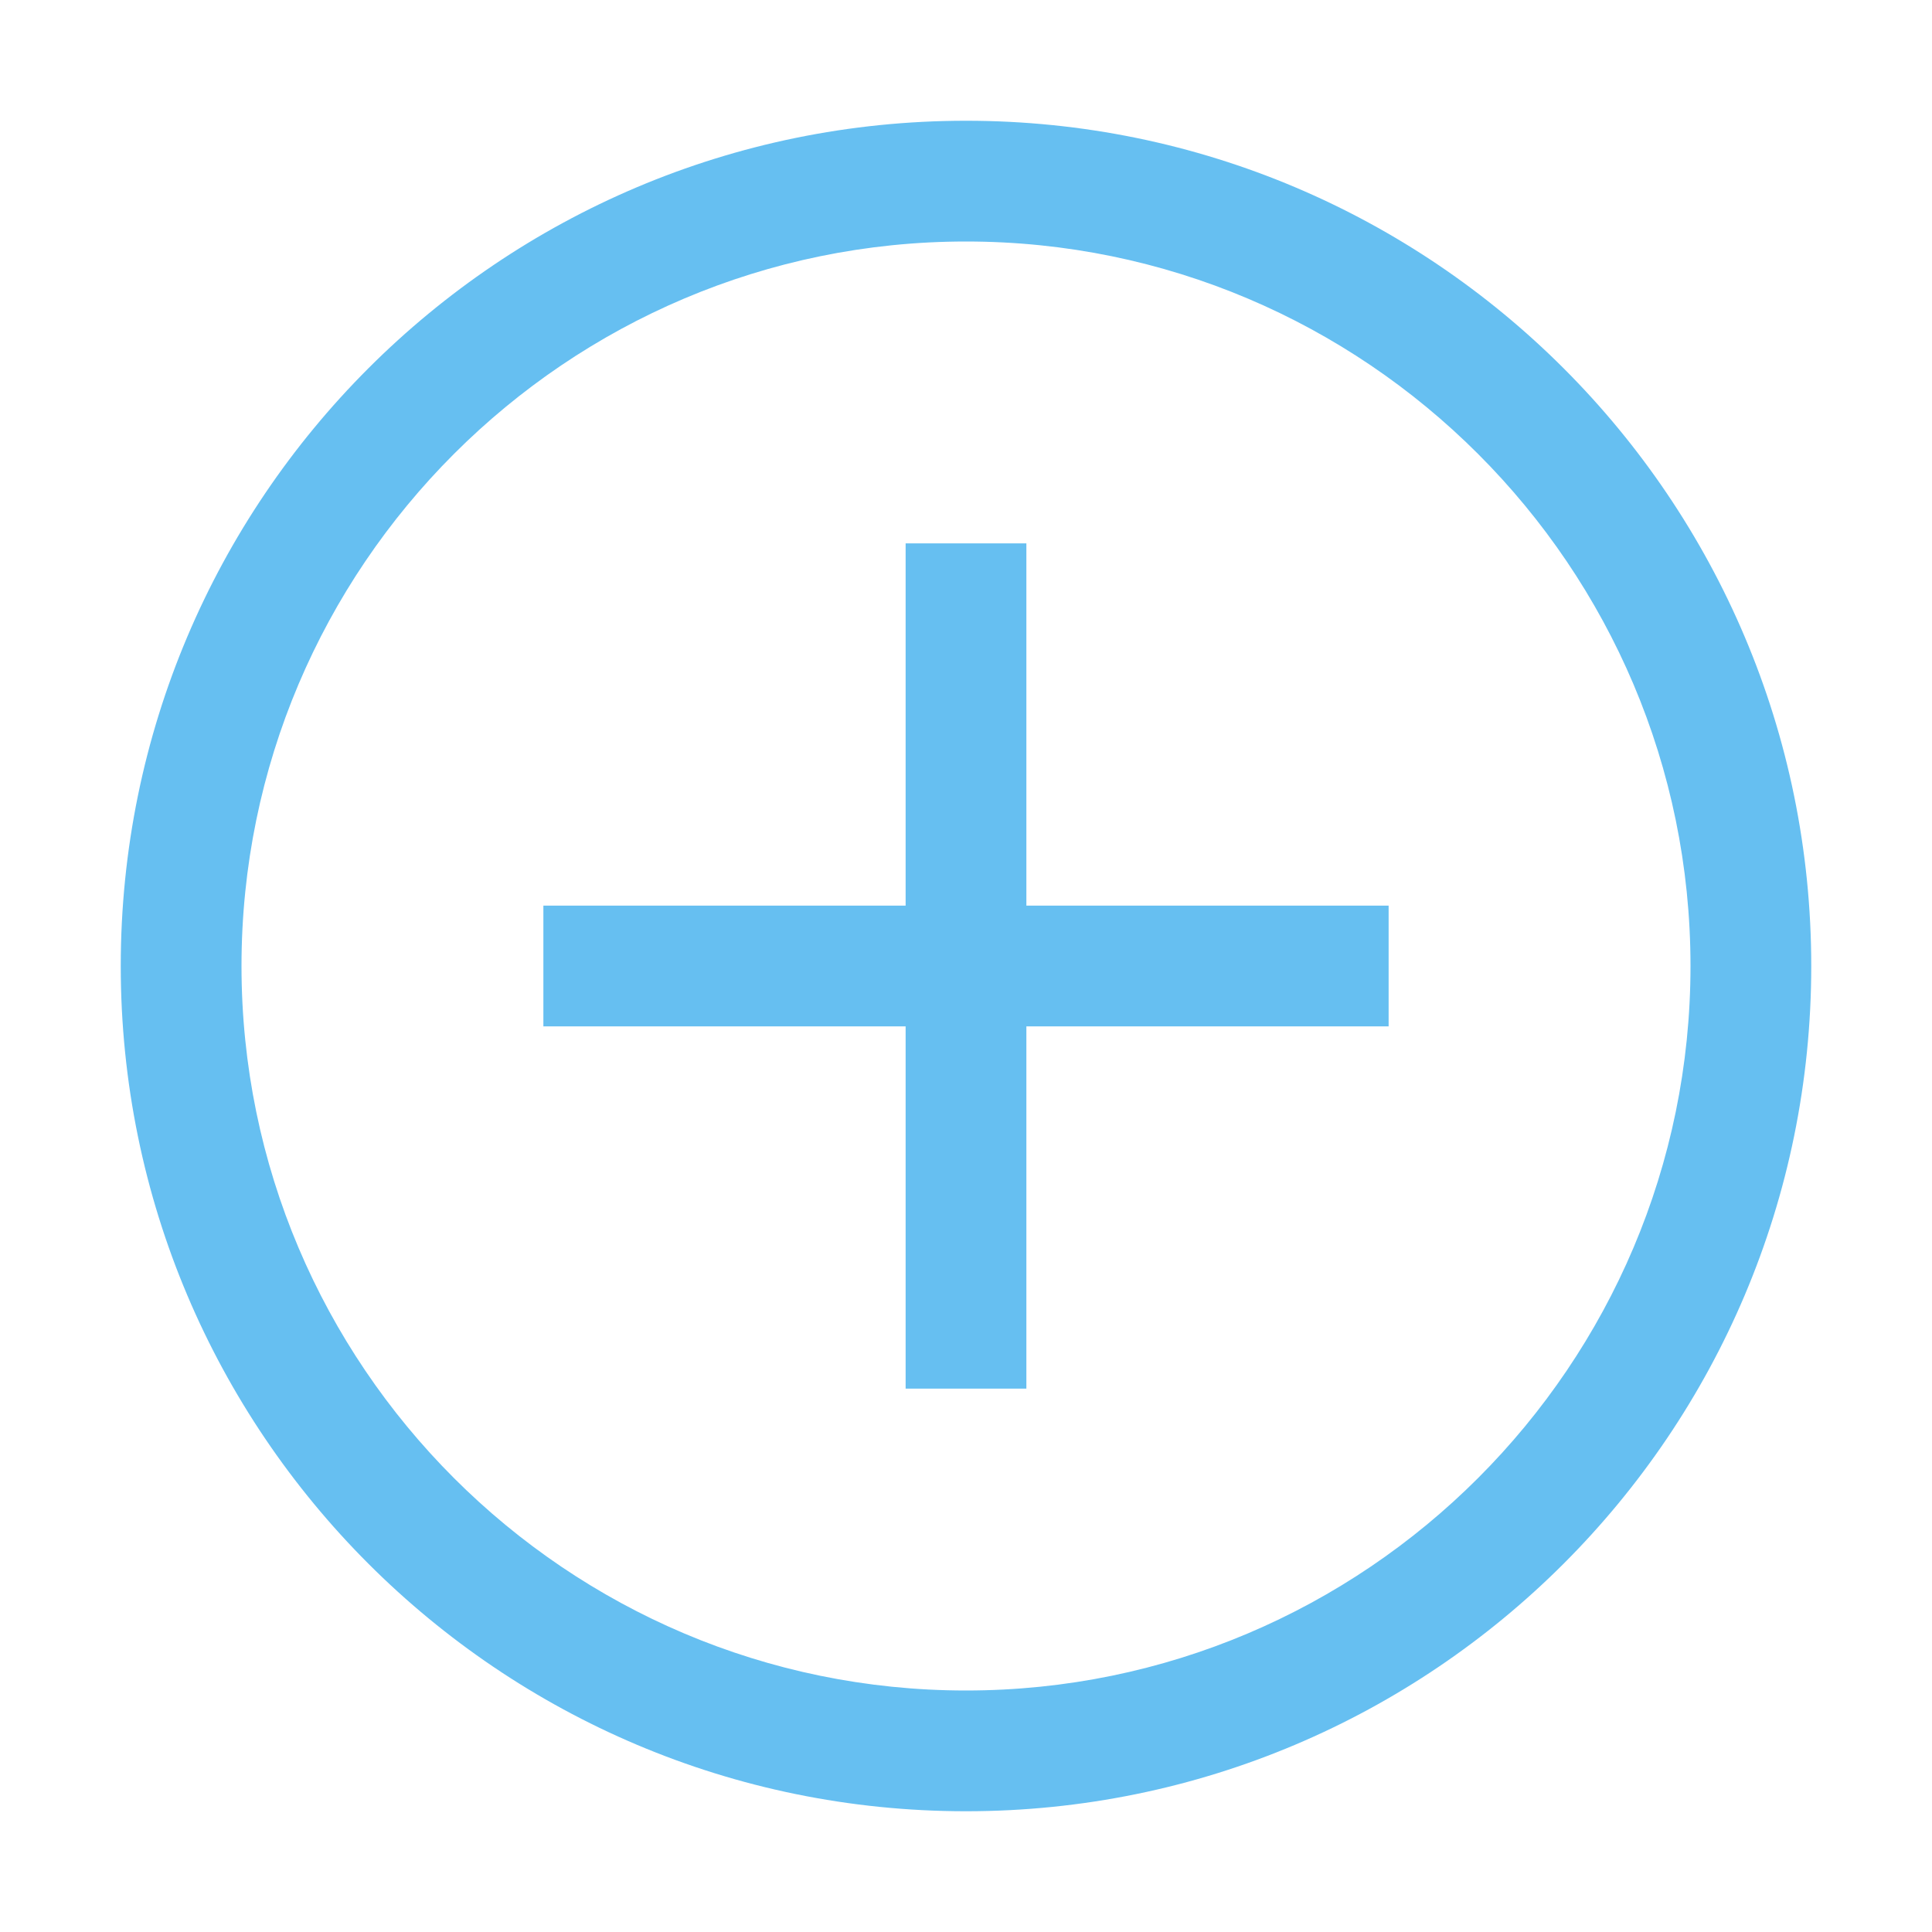 <svg xmlns="http://www.w3.org/2000/svg" viewBox="0 0 32 32" id="add" fill="#66BFF1" width="25" height="25">
    <path d="M17 9h-2v6H9v2h6v6h2v-6h6v-2h-6z"></path>
    <path
        d="M16 2C8.269 2 2 8.269 2 16s6.269 14 14 14 14-6.269 14-14S23.731 2 16 2zm0 26C9.383 28 4 22.617 4 16S9.383 4 16 4s12 5.383 12 12-5.383 12-12 12z">
    </path>
</svg>